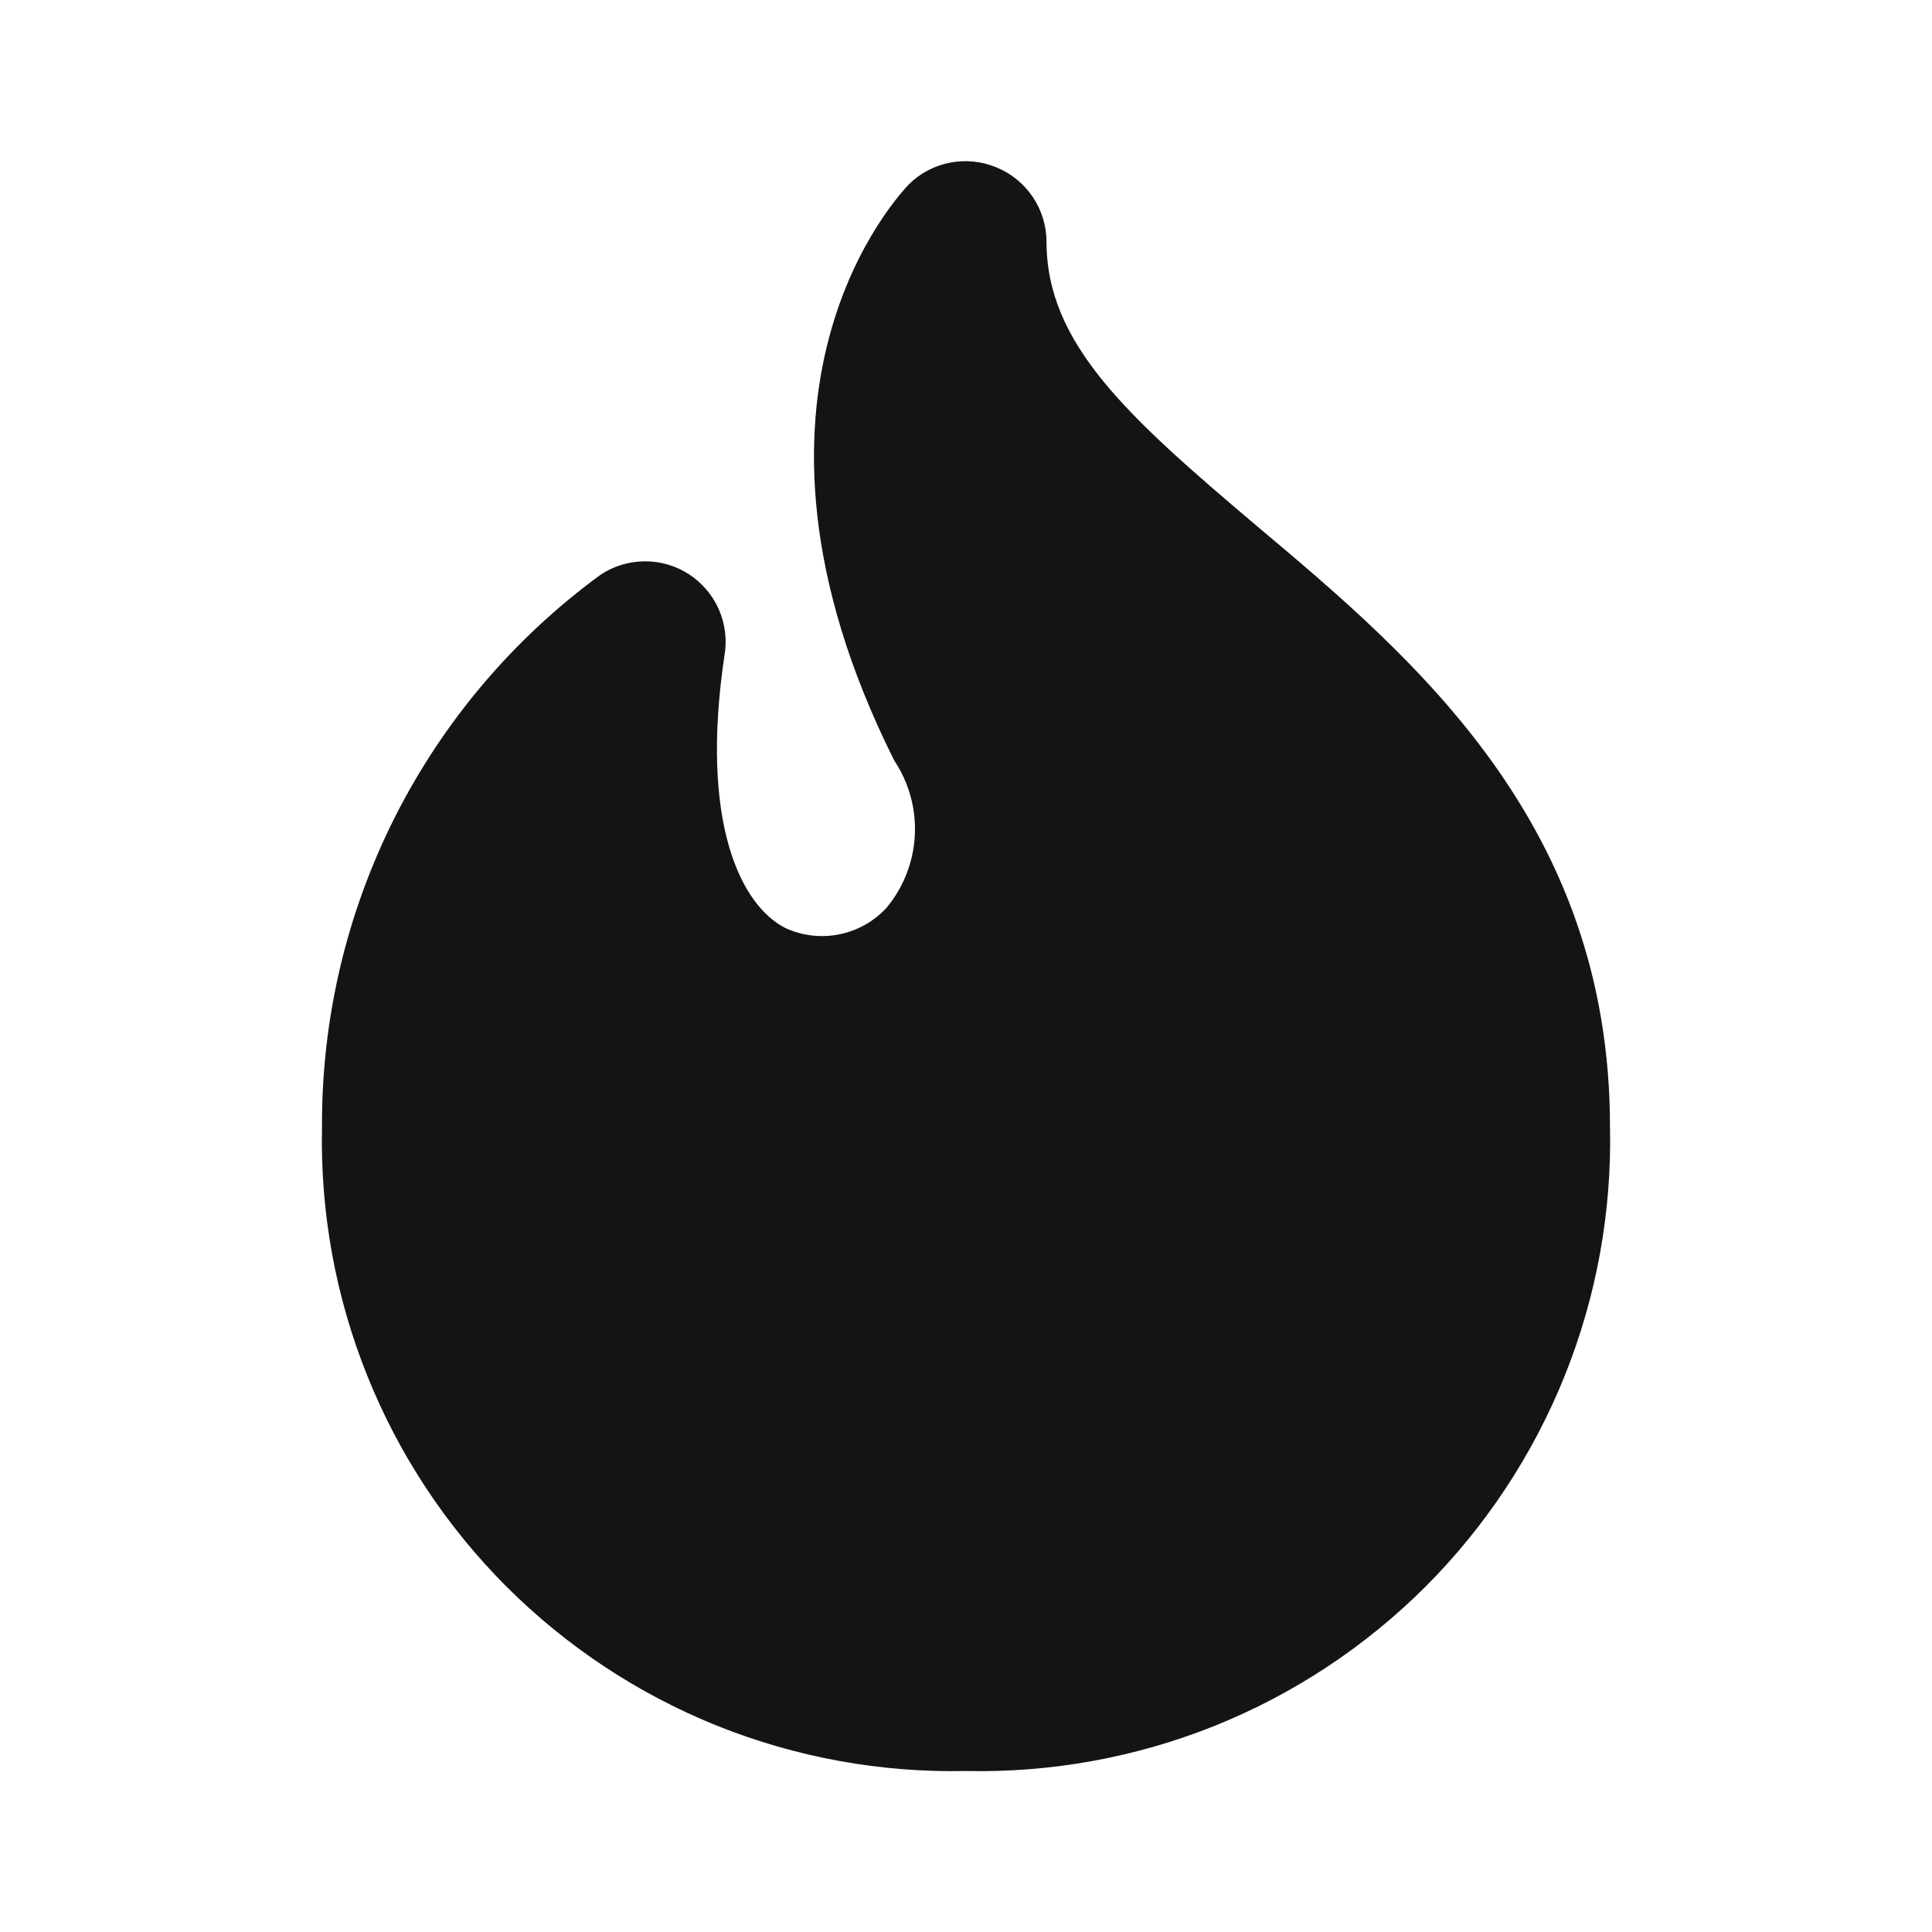 <svg width="24" height="24" viewBox="0 0 24 24" fill="none" xmlns="http://www.w3.org/2000/svg">
<path d="M15.62 6.54C14 5.17 13 4.27 13 3C12.999 2.803 12.94 2.61 12.829 2.446C12.719 2.283 12.563 2.155 12.38 2.08C12.198 2.004 11.997 1.983 11.803 2.02C11.609 2.057 11.431 2.151 11.29 2.29C11.19 2.4 8.81 4.86 11.11 9.45C11.293 9.725 11.382 10.052 11.364 10.382C11.346 10.712 11.222 11.027 11.01 11.28C10.854 11.448 10.65 11.562 10.425 11.607C10.201 11.652 9.968 11.625 9.76 11.53C9.2 11.25 8.69 10.21 9 8.14C9.033 7.948 9.008 7.75 8.93 7.571C8.851 7.392 8.722 7.24 8.559 7.134C8.395 7.028 8.204 6.971 8.008 6.973C7.813 6.974 7.622 7.032 7.46 7.14C6.382 7.928 5.506 8.961 4.904 10.154C4.303 11.346 3.993 12.665 4 14C3.977 15.057 4.168 16.108 4.562 17.089C4.955 18.07 5.544 18.961 6.291 19.709C7.039 20.456 7.93 21.045 8.911 21.439C9.892 21.832 10.943 22.023 12 22C13.057 22.023 14.108 21.832 15.089 21.439C16.07 21.045 16.961 20.456 17.709 19.709C18.456 18.961 19.044 18.07 19.438 17.089C19.832 16.108 20.023 15.057 20 14C20 10.23 17.57 8.18 15.62 6.54Z" fill="#141414"/>
</svg>
